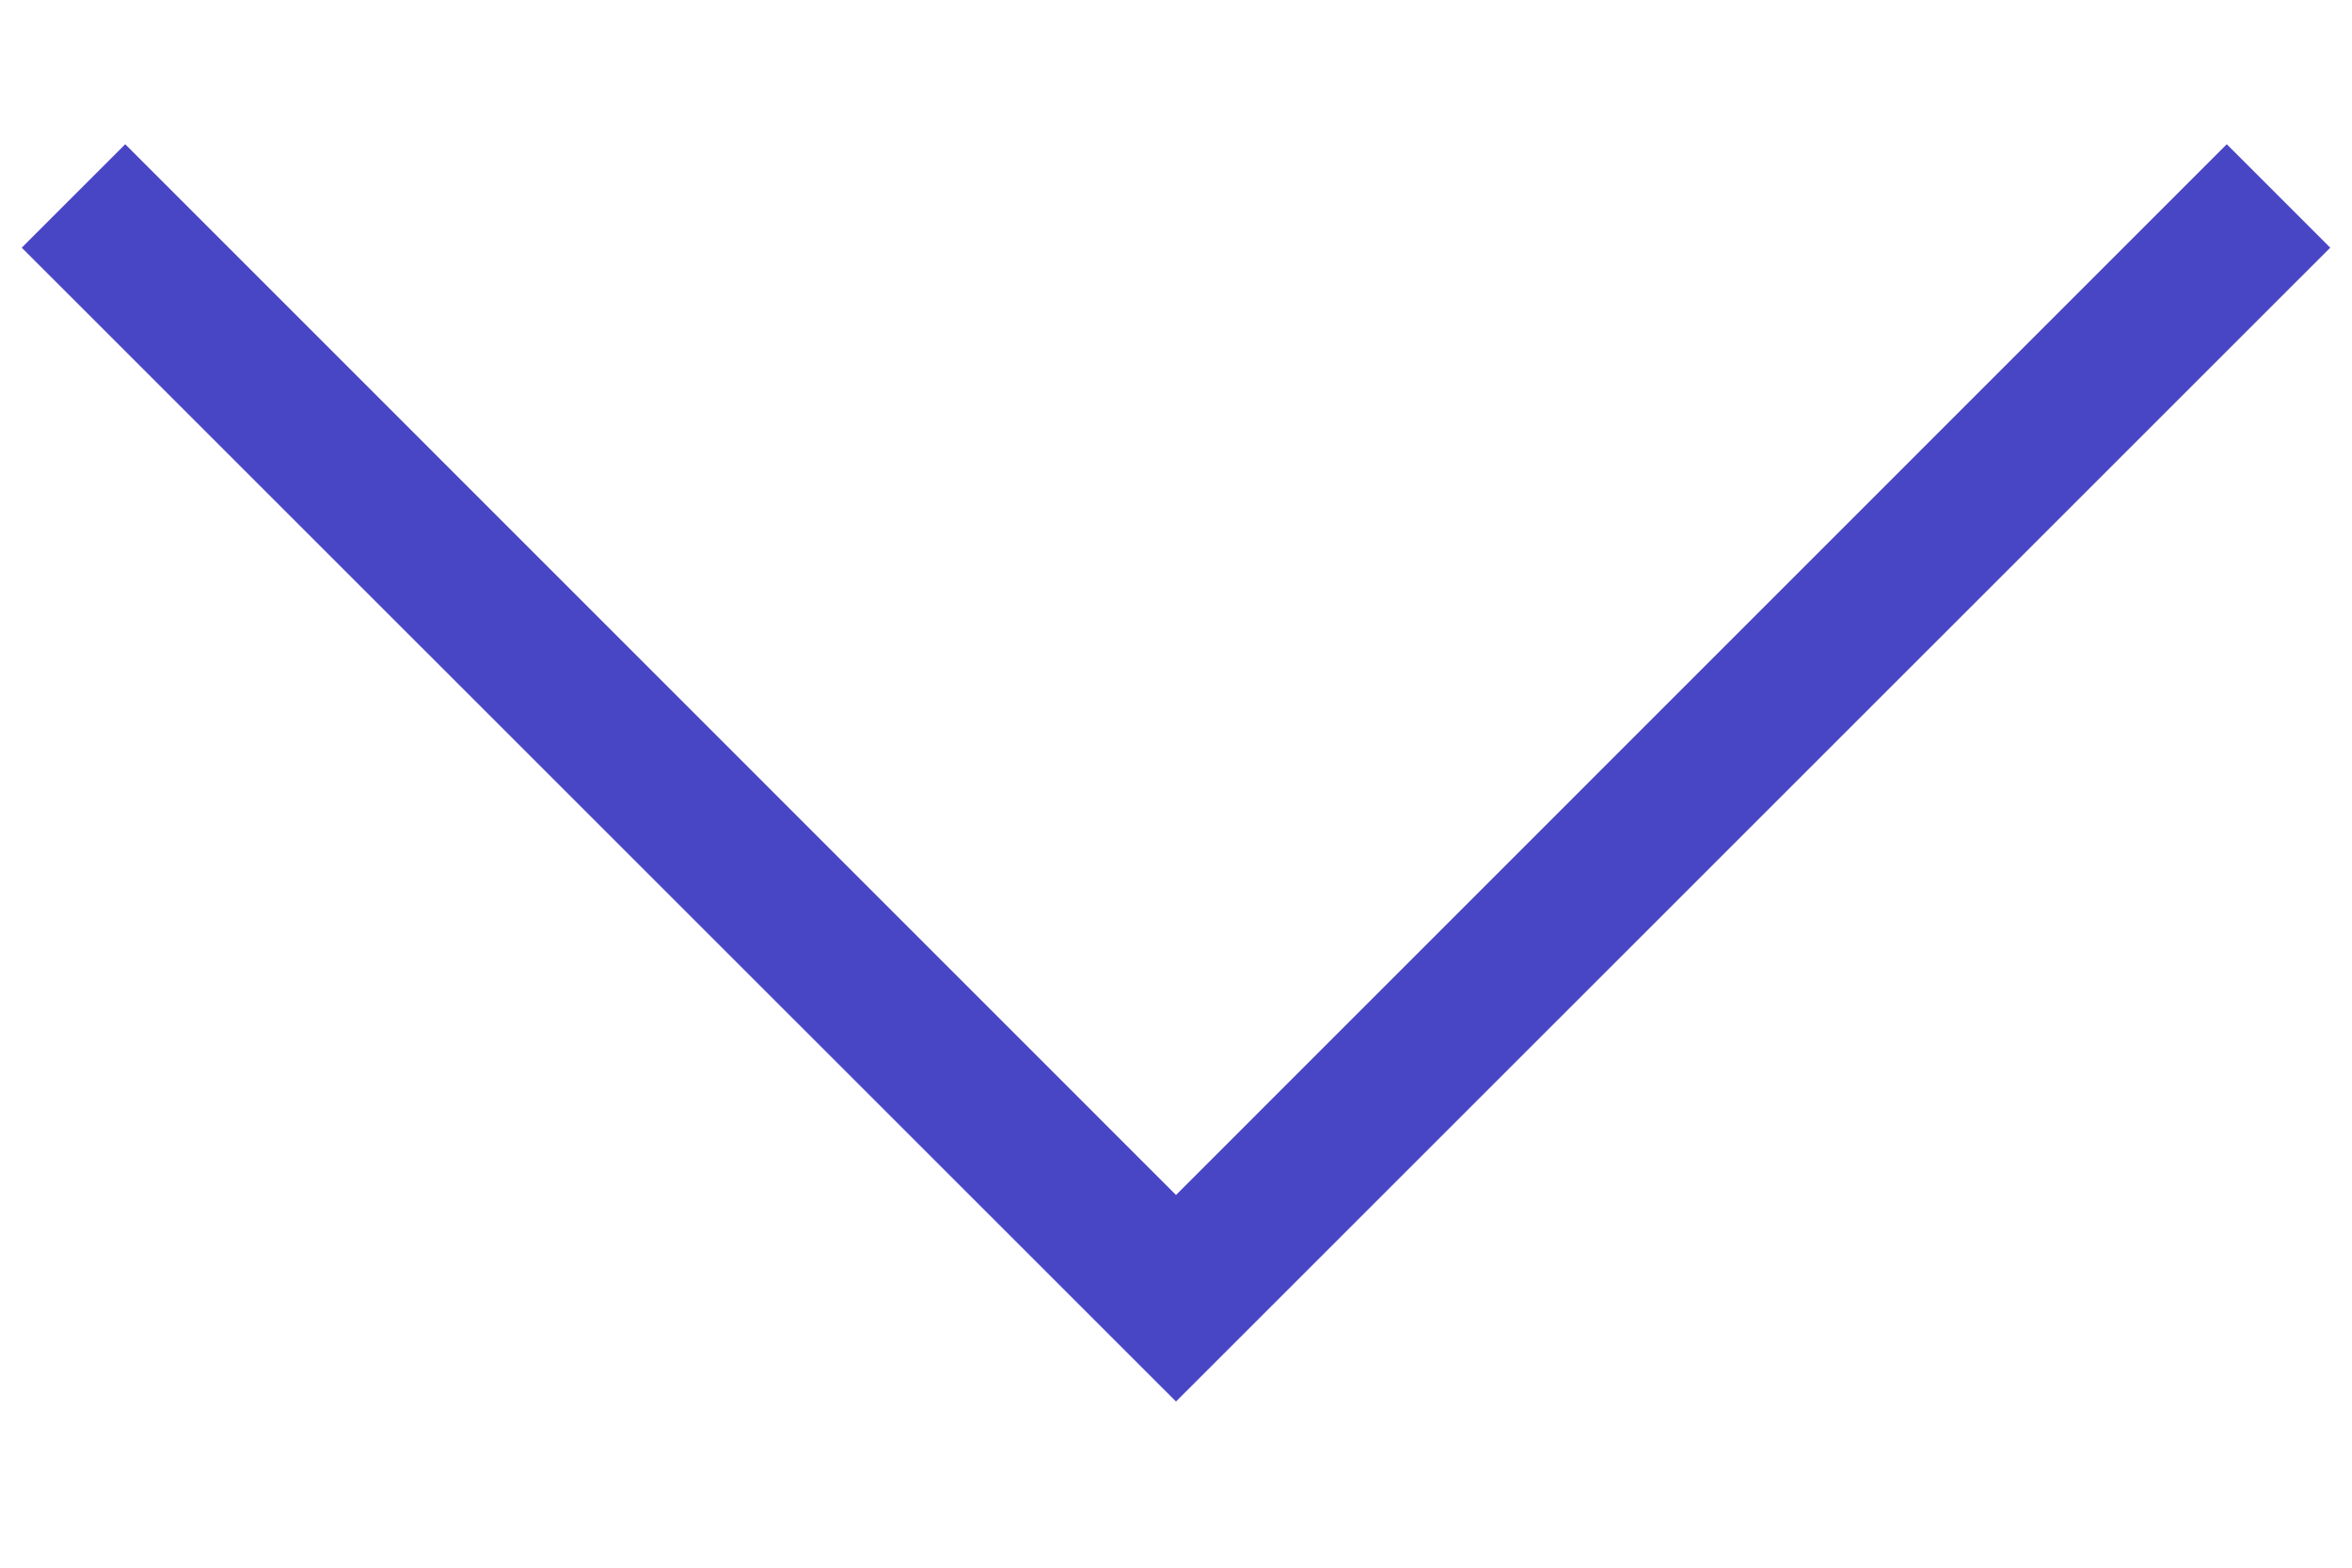<svg width="12" height="8" viewBox="0 0 12 8" fill="none" xmlns="http://www.w3.org/2000/svg">
<path d="M11.361 0.736L11.889 1.264L6 7.152L0.111 1.264L0.639 0.736L6 6.098L11.361 0.736Z" fill="#4946C6"/>
</svg>
